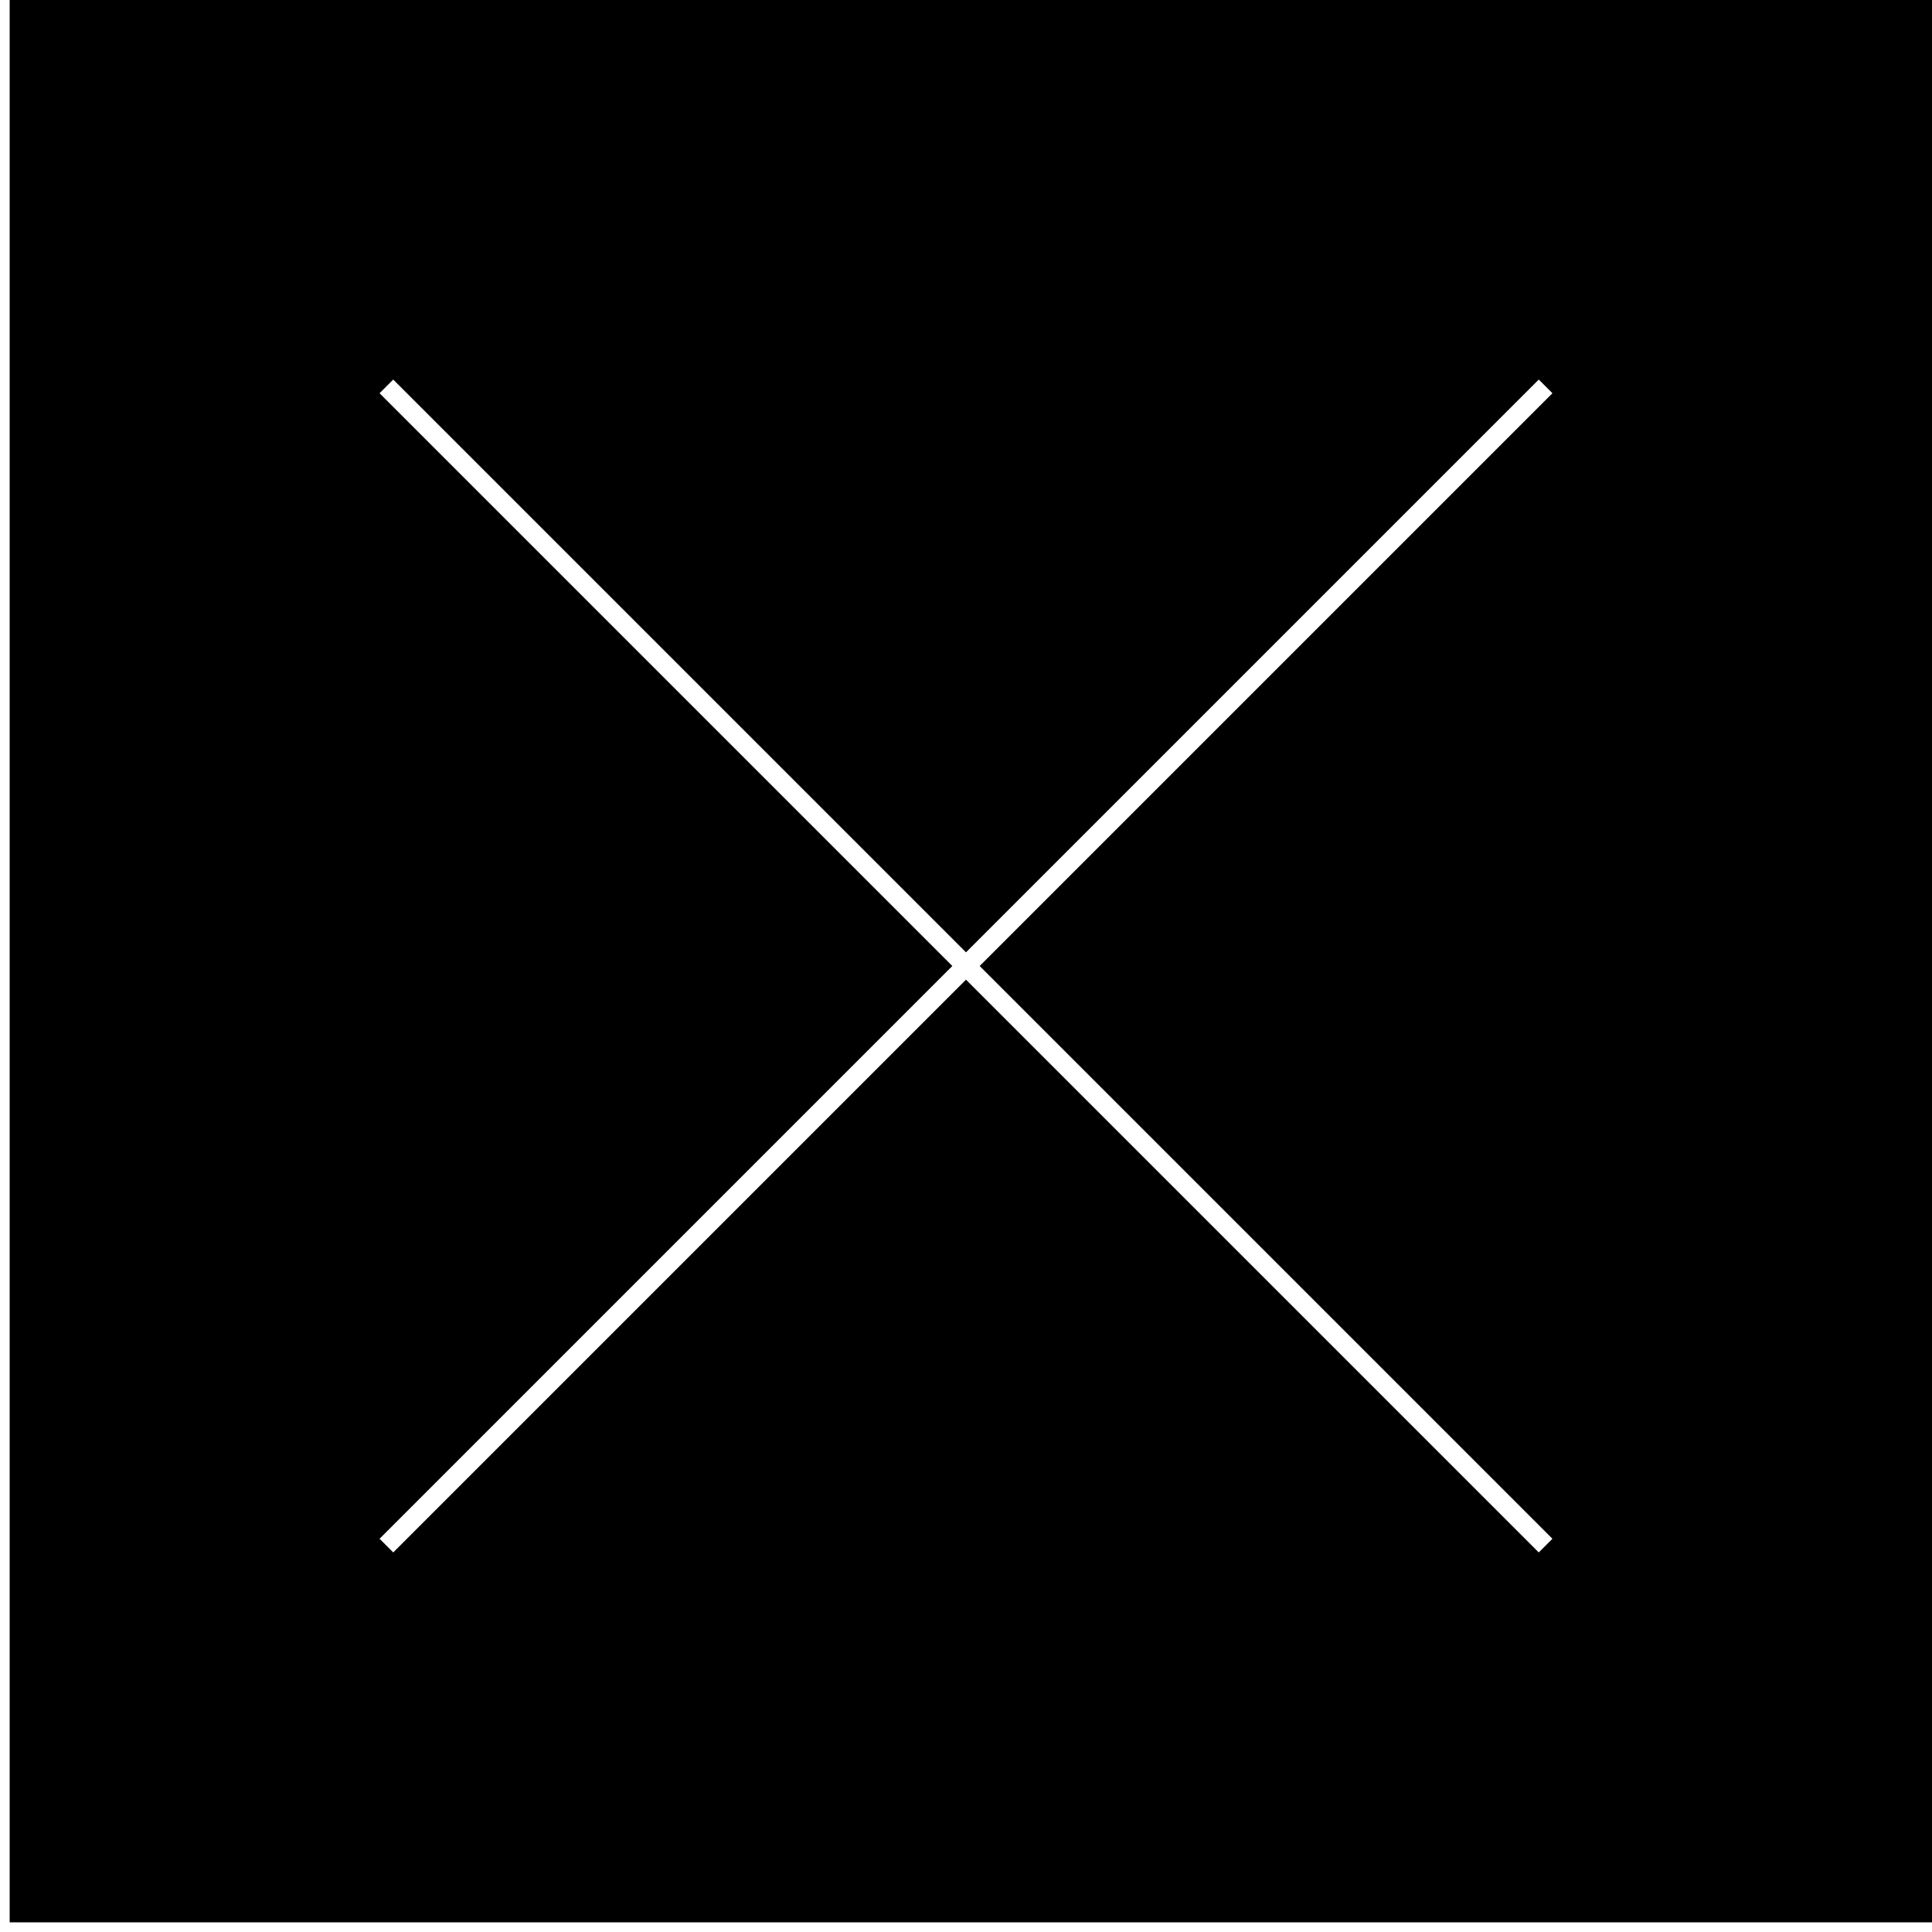 <?xml version="1.0" encoding="utf-8"?>
<!-- Generator: Adobe Illustrator 21.0.0, SVG Export Plug-In . SVG Version: 6.00 Build 0)  -->
<svg version="1.1" xmlns="http://www.w3.org/2000/svg" xmlns:xlink="http://www.w3.org/1999/xlink" x="0px" y="0px"
	 viewBox="0 0 200 200" style="enable-background:new 0 0 200 200;" xml:space="preserve">
<style type="text/css">
	.st0{fill:none;stroke:#FFFFFF;stroke-width:2;stroke-miterlimit:10;}
	.st1{display:none;}
	.st2{display:inline;fill:none;stroke:#FFFFFF;stroke-width:2;stroke-miterlimit:10;}
	.st3{display:inline;fill:none;stroke:#FFFFFF;stroke-width:2;stroke-linecap:square;stroke-miterlimit:10;}
	.st4{display:inline;}
</style>
<g id="Layer_1">
	<g id="Layer_1_1_">
		<rect width="200" height="200"/>
		<polyline class="st0" points="200,200 0,200 0,0 		"/>
		<g id="Layer_3">
		</g>
	</g>
	<g id="draw" class="st1">
		
			<rect x="43" y="72.6" transform="matrix(0.707 -0.707 0.707 0.707 -34.706 100.381)" class="st2" width="121.6" height="38.9"/>
		<polygon class="st3" points="41,130.2 31.9,164 65.7,154.9 		"/>
		<line class="st3" x1="64.9" y1="164.5" x2="171.9" y2="164.5"/>
	</g>
	<g id="circle" class="st1">
		<circle class="st2" cx="100" cy="100" r="70"/>
	</g>
</g>
<g id="triangle" class="st1">
	<polygon class="st2" points="100,38 30,159.3 170,159.3 	"/>
</g>
<g id="ok" class="st1">
	<g class="st4">
		<line class="st0" x1="29.8" y1="105.8" x2="72.5" y2="148.5"/>
		<line class="st0" x1="72.5" y1="148.5" x2="169.8" y2="51.2"/>
	</g>
</g>
<g id="sq" class="st1">
	<rect x="40" y="40" class="st2" width="120" height="120"/>
</g>
<g id="hex" class="st1">
	<polygon class="st2" points="135,39.4 65,39.4 30,100 65,160.6 135,160.6 170,100 	"/>
</g>
<g id="erase">
	<line class="st0" x1="160" y1="160" x2="40" y2="40"/>
	<line class="st0" x1="40" y1="160" x2="160" y2="40"/>
</g>
</svg>
